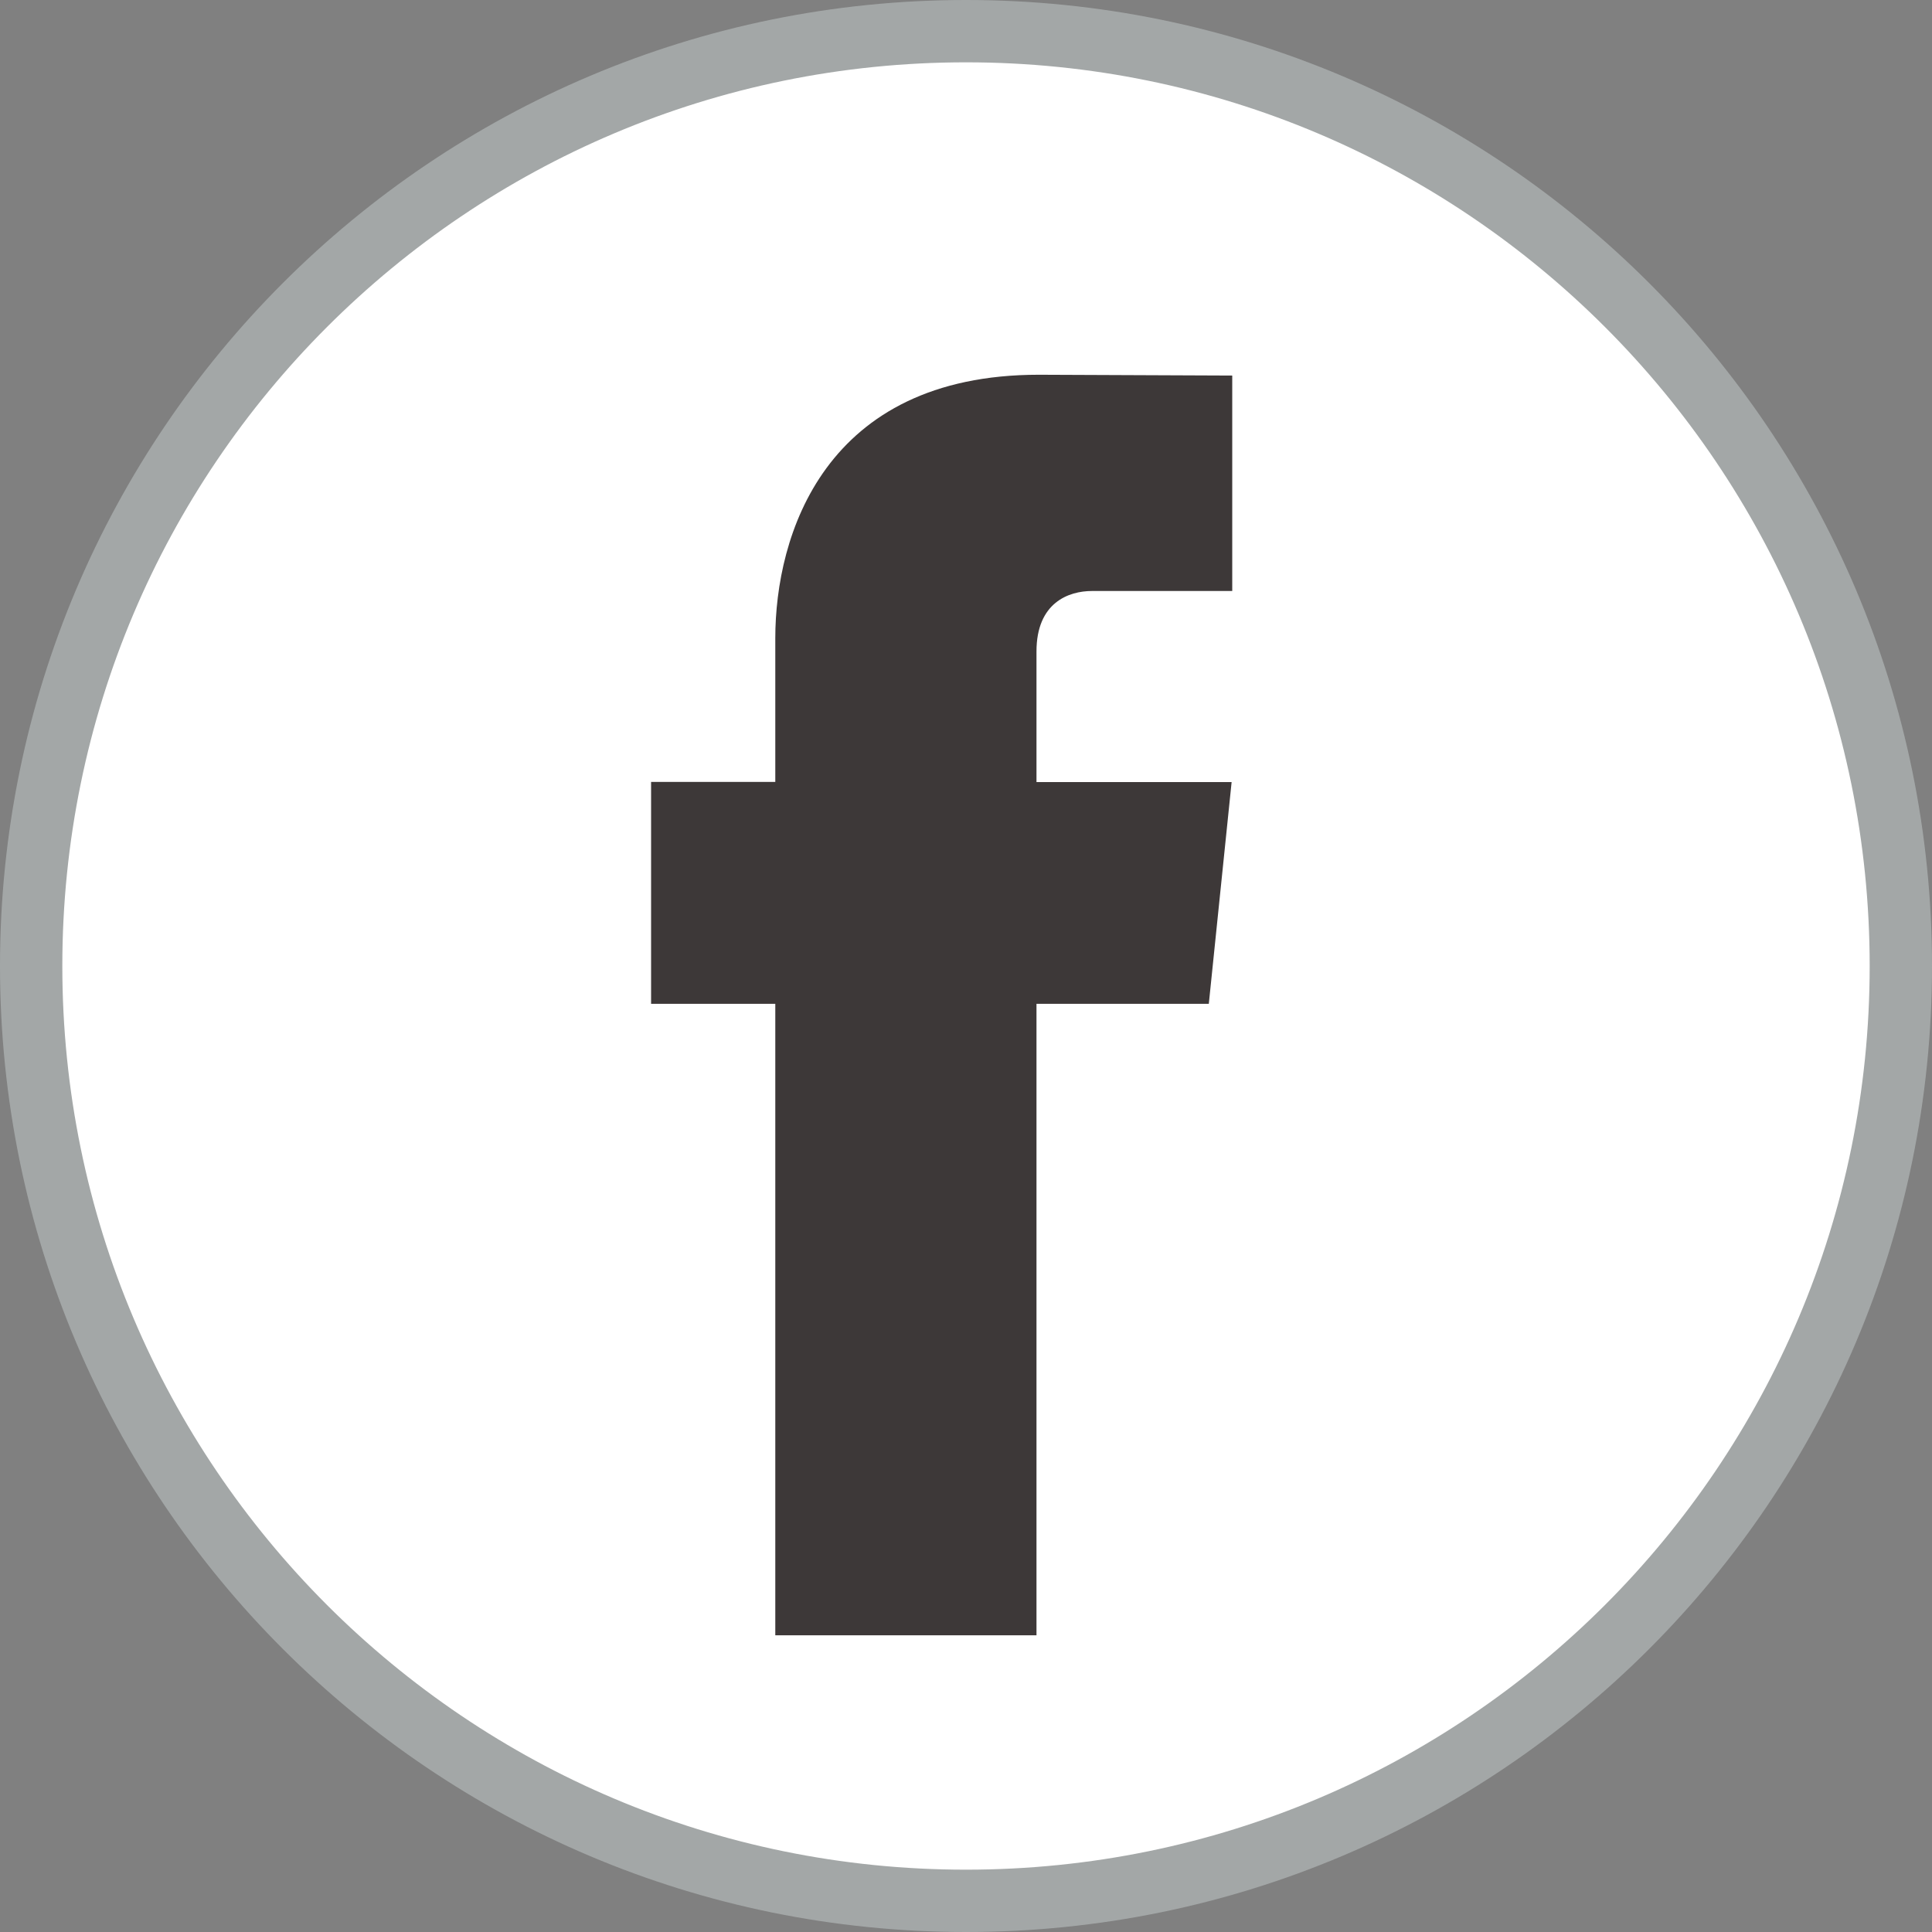 <svg width="31" height="31" viewBox="0 0 31 31" fill="none" xmlns="http://www.w3.org/2000/svg">
<rect x="0" y="0" width="31" height="31" fill="#808080" stroke="none"/>
<path d="M30.5 15.5C30.5 23.784 23.784 30.5 15.5 30.5C7.216 30.5 0.5 23.784 0.5 15.5C0.5 7.216 7.216 0.5 15.5 0.5C23.784 0.5 30.5 7.216 30.5 15.5Z" fill="white" stroke="#A3A7A7"/>
<path d="M19.396 16.107H16.631V26.239H12.44V16.107H10.447V12.546H12.44V10.241C12.44 8.594 13.223 6.013 16.668 6.013L19.772 6.026V9.483H17.52C17.15 9.483 16.631 9.667 16.631 10.453V12.549H19.762L19.396 16.107Z" fill="#3D3838"/>
</svg>
